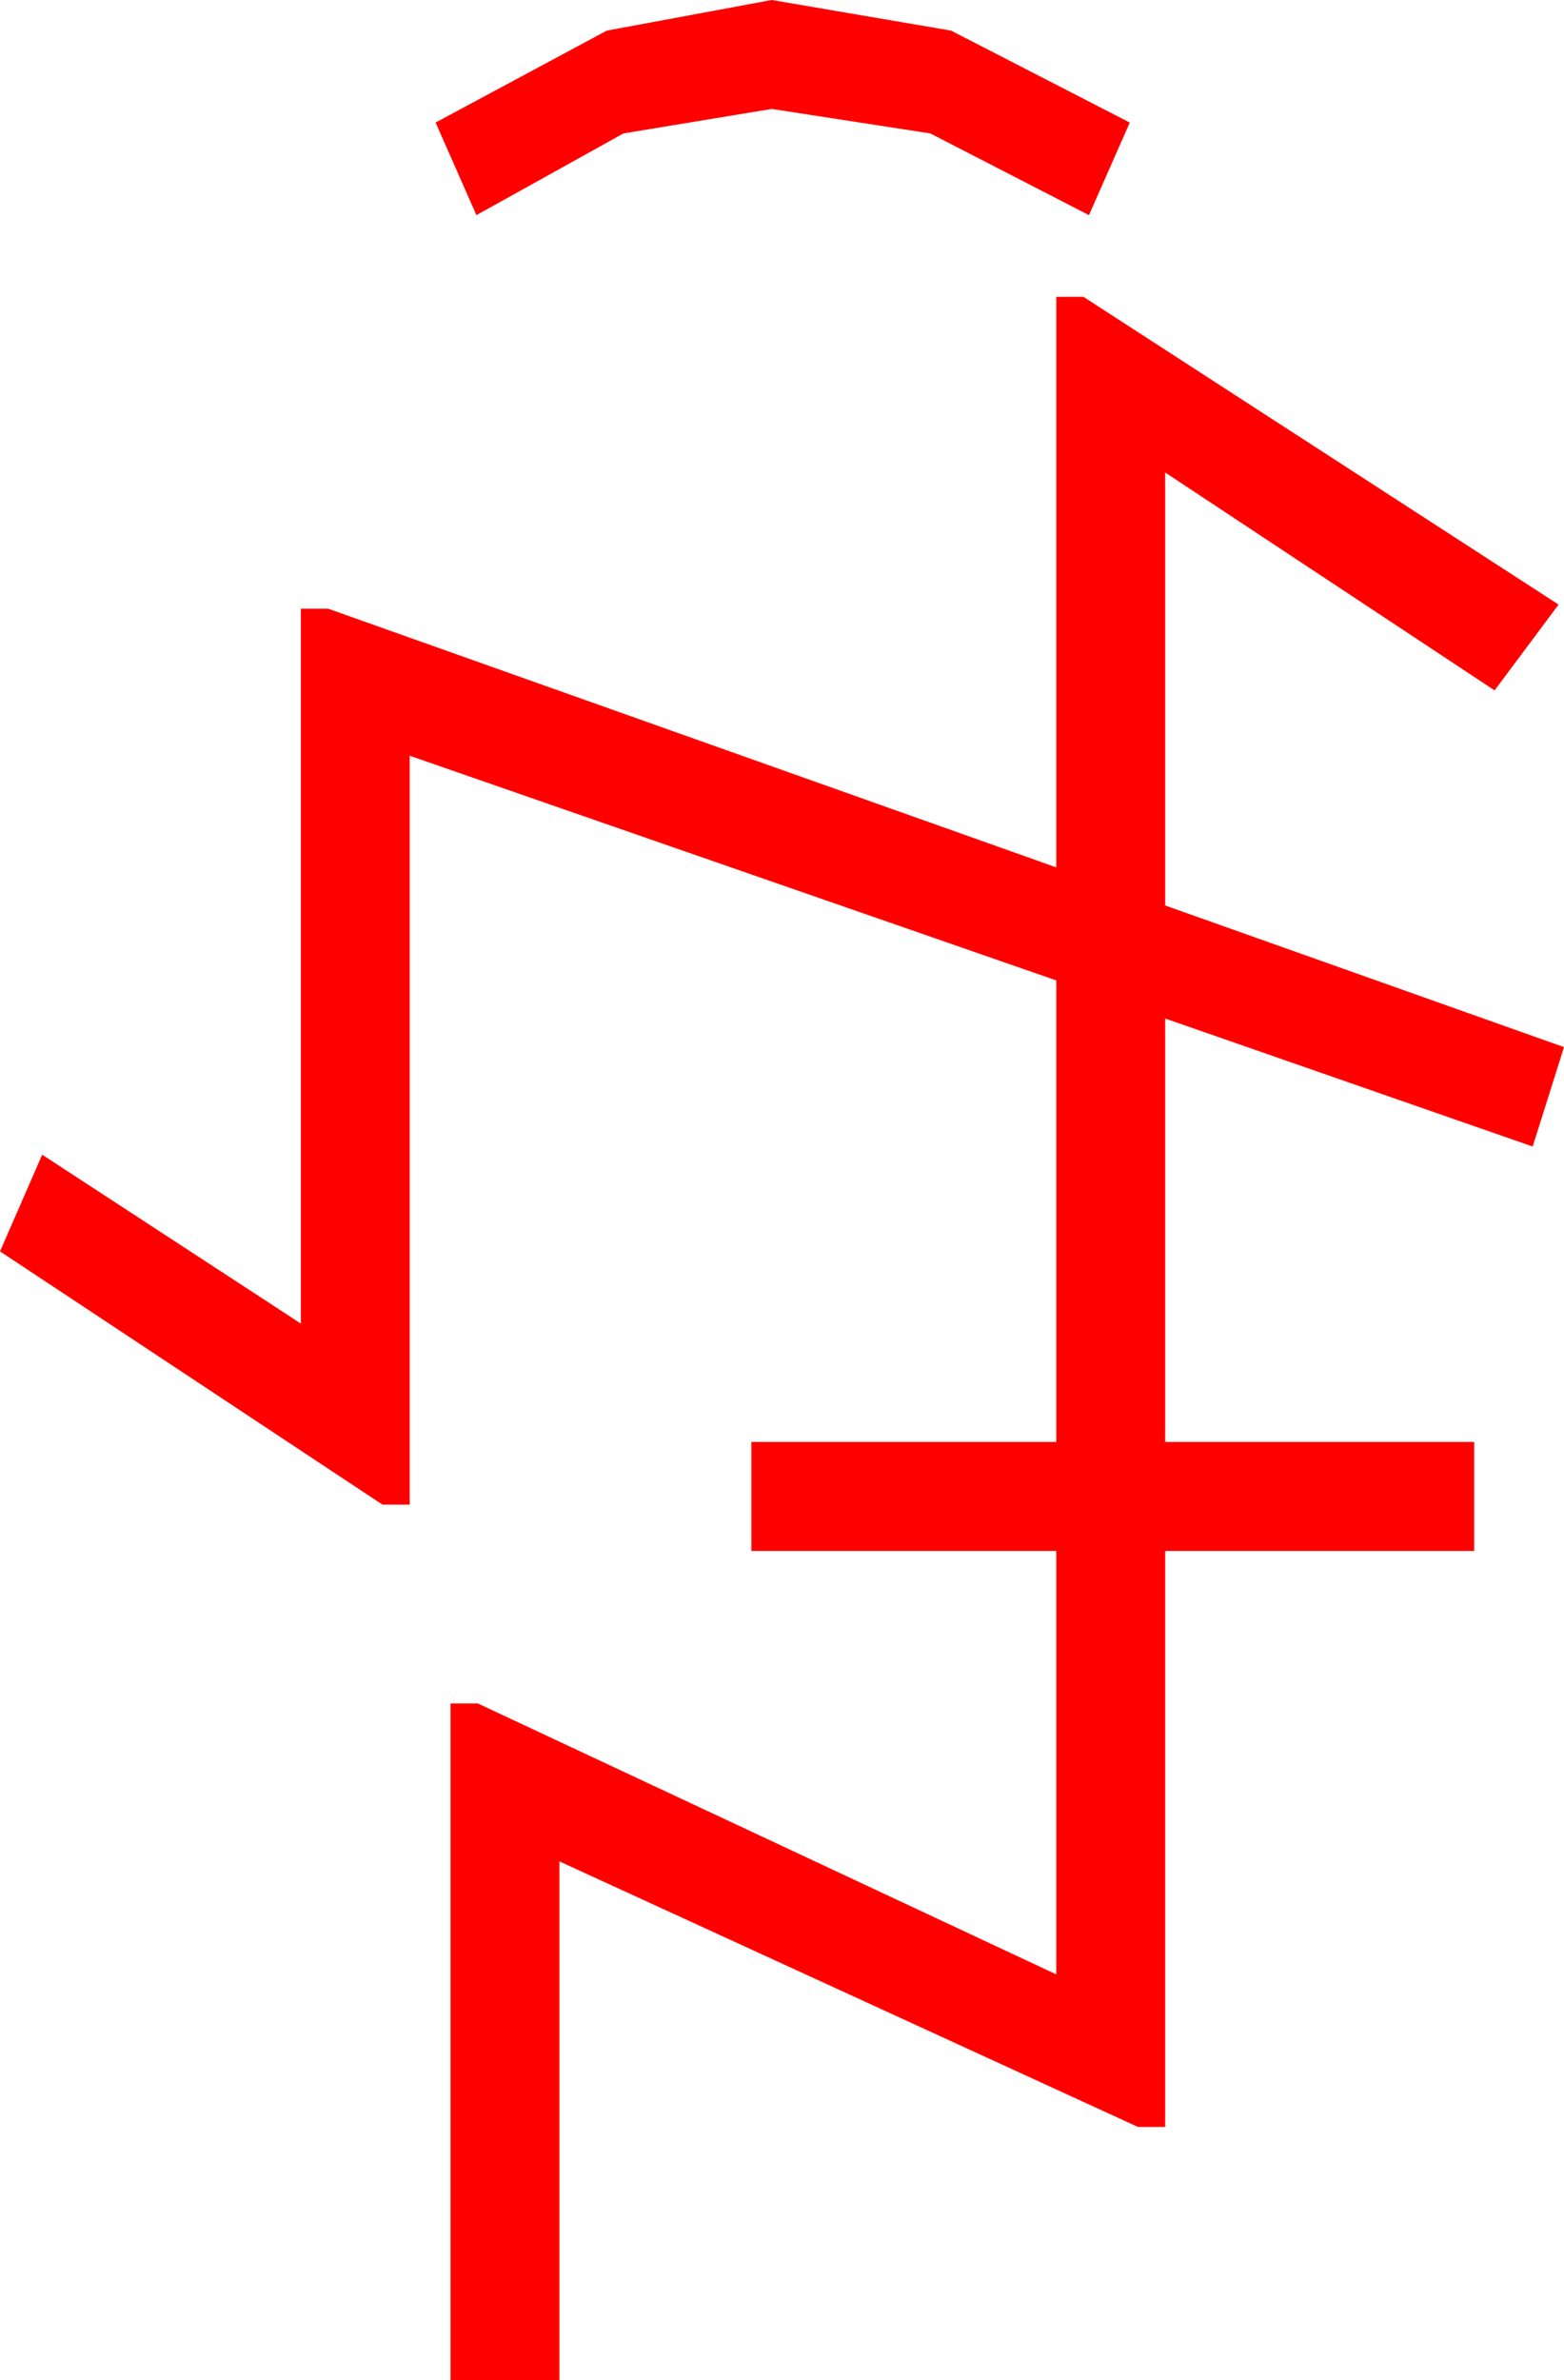 <?xml version="1.0" encoding="utf-8"?>
<!DOCTYPE svg PUBLIC "-//W3C//DTD SVG 1.1//EN" "http://www.w3.org/Graphics/SVG/1.1/DTD/svg11.dtd">
<svg width="33.662" height="51.211" xmlns="http://www.w3.org/2000/svg" xmlns:xlink="http://www.w3.org/1999/xlink" xmlns:xml="http://www.w3.org/XML/1998/namespace" version="1.1">
  <g>
    <g>
      <path style="fill:#FF0000;fill-opacity:1" d="M22.734,6.387L23.32,6.387 33.545,13.008 32.168,14.854 25.078,10.166 25.078,19.482 33.662,22.529 32.988,24.668 25.078,21.914 25.078,31.025 31.729,31.025 31.729,33.369 25.078,33.369 25.078,45.762 24.492,45.762 12.041,40.049 12.041,51.211 9.697,51.211 9.697,36.65 10.283,36.65 22.734,42.48 22.734,33.369 16.172,33.369 16.172,31.025 22.734,31.025 22.734,21.094 8.818,16.26 8.818,32.373 8.232,32.373 0,26.924 0.908,24.844 6.475,28.477 6.475,13.096 7.061,13.096 22.734,18.662 22.734,6.387z M16.611,0L20.471,0.659 24.316,2.637 23.438,4.629 20.024,2.871 16.611,2.344 13.418,2.871 10.254,4.629 9.375,2.637 13.059,0.659 16.611,0z" />
    </g>
  </g>
</svg>